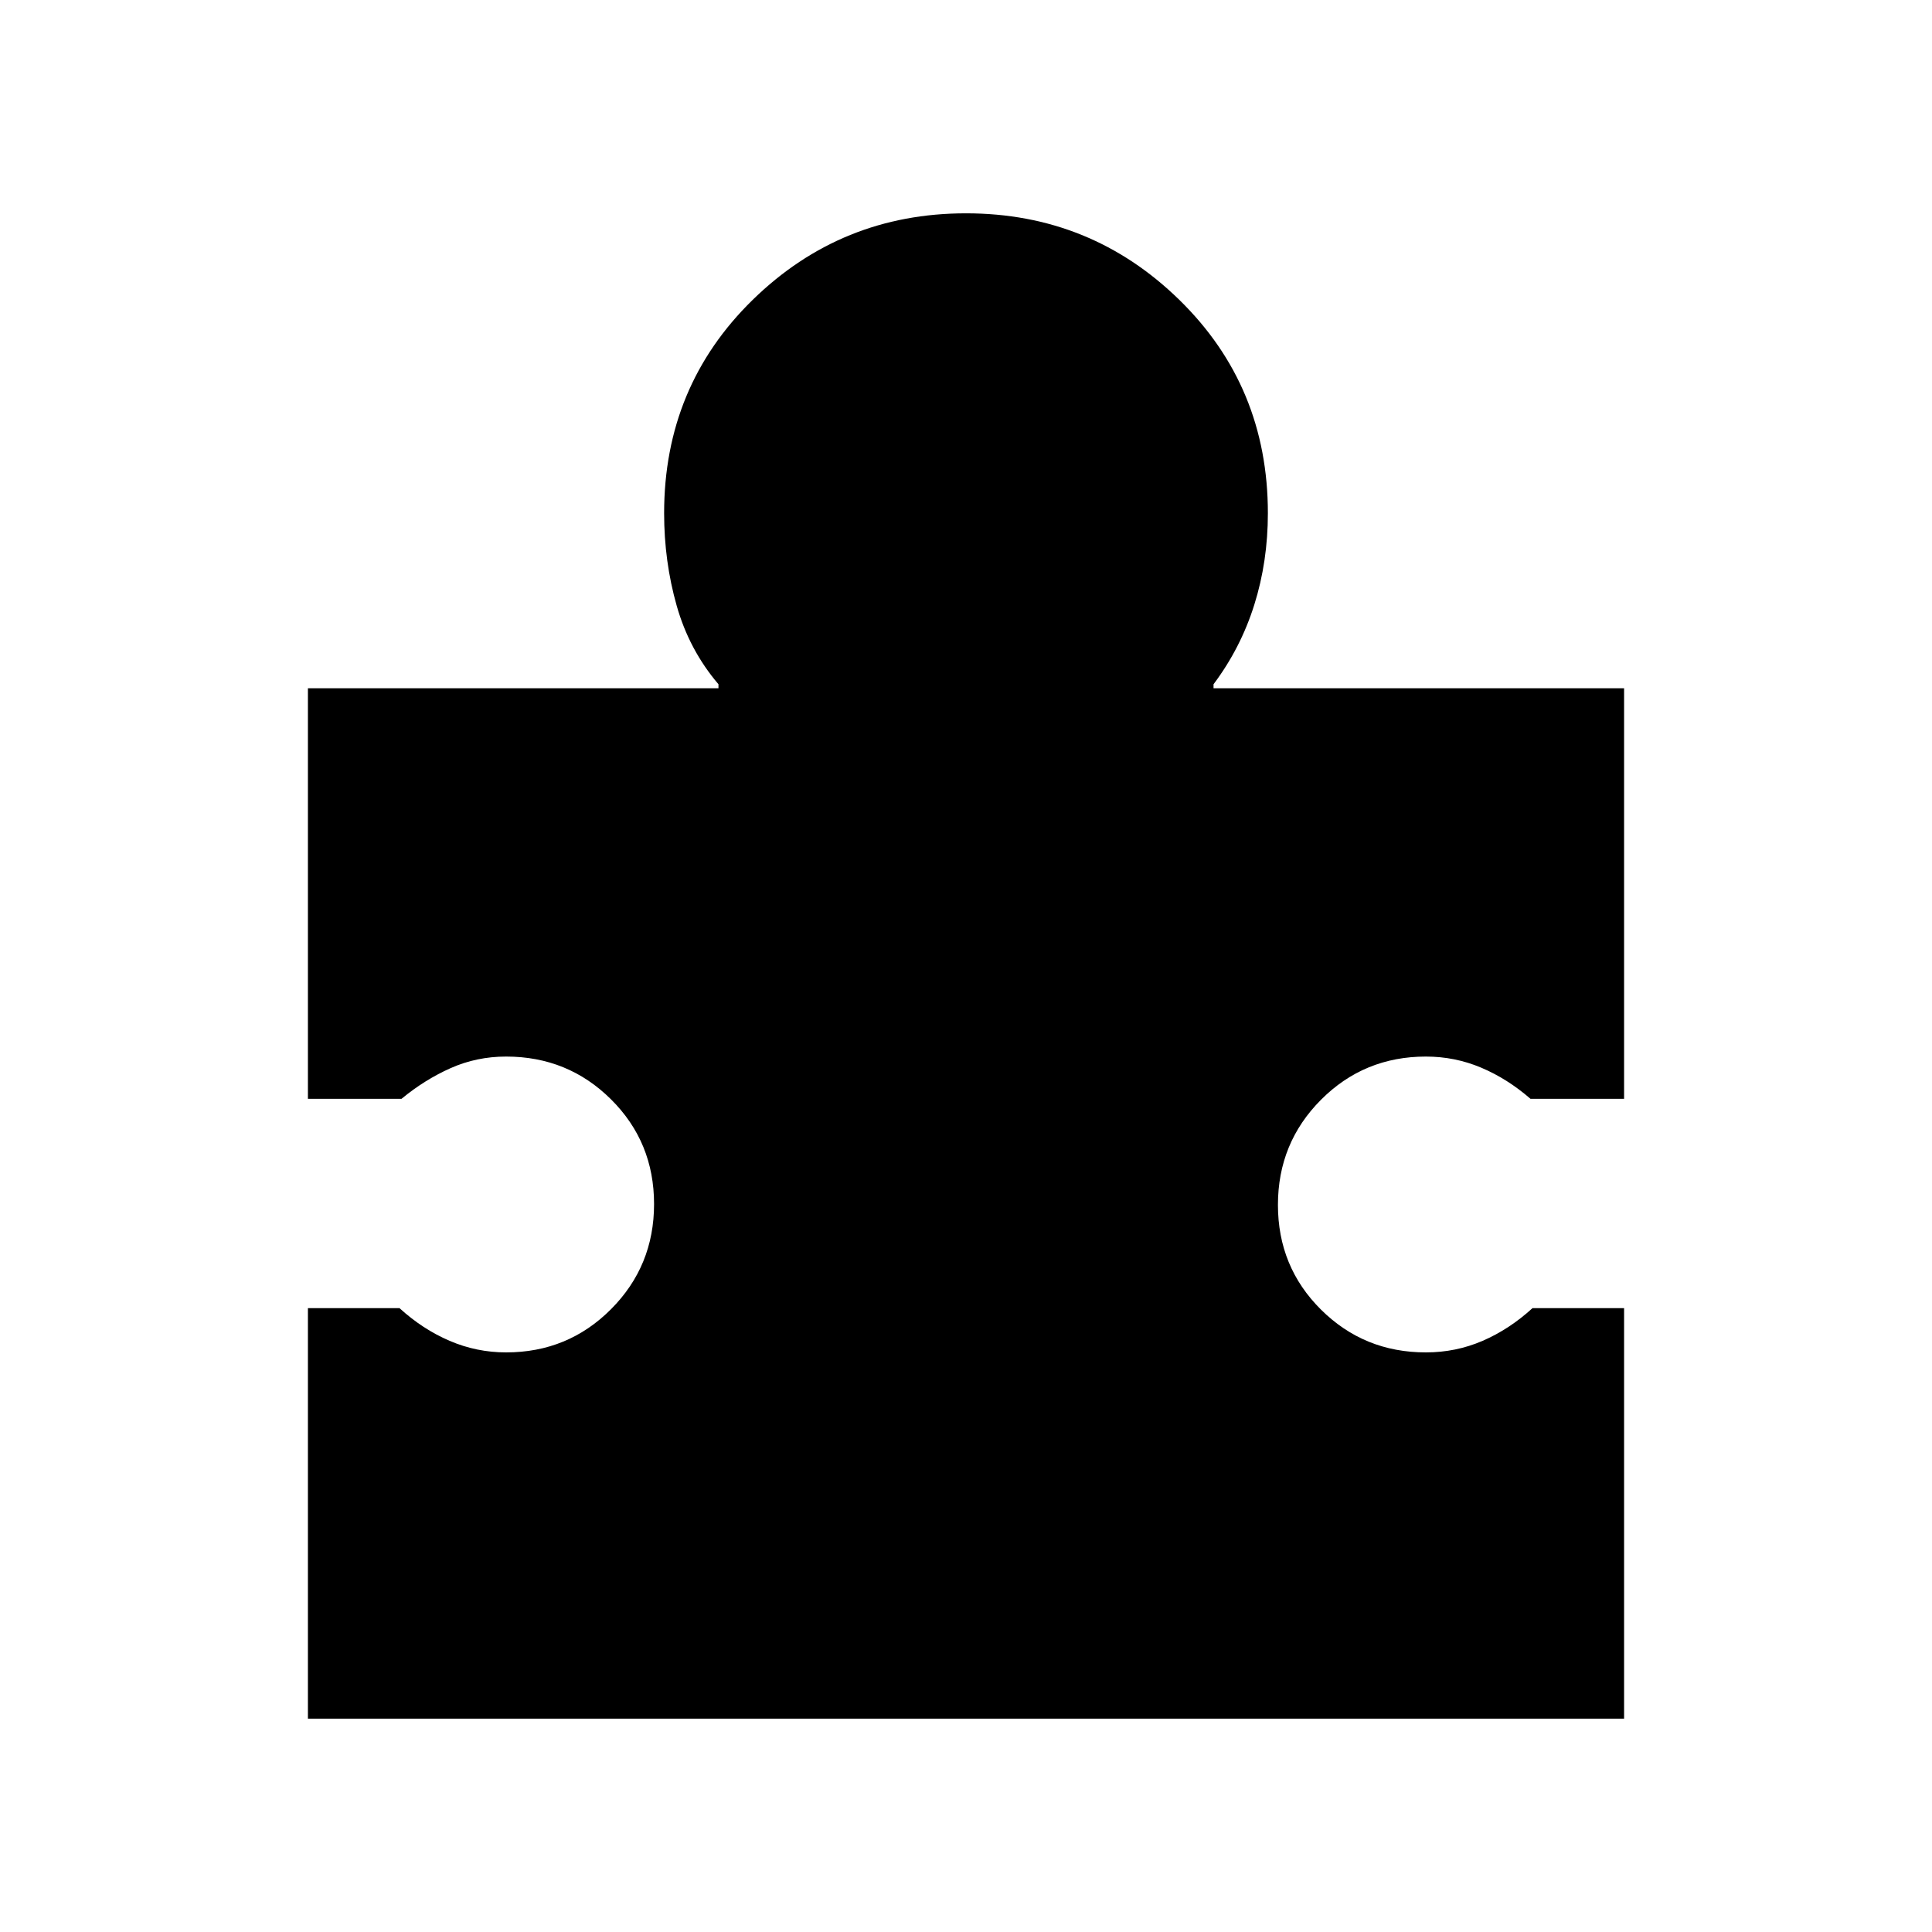 <svg xmlns="http://www.w3.org/2000/svg" height="20" viewBox="0 -960 960 960" width="20"><path d="M807-310v204H153v-204h45.5q11.5 10.5 24.91 16.25T251.5-288q30.7 0 52.1-21.46 21.4-21.46 21.4-52.25t-21.4-52.04Q282.2-435 251.5-435q-14.68 0-27.59 5.75T199.5-414H153v-204h204v-2q-14.5-17-20.75-39T330-705q0-63 44-106t106-43q62 0 106 43t44 106q0 24-6.75 45.5T603-620v2h204v204h-46.5q-11.5-10-24.54-15.5T708.5-435q-30.7 0-52.1 21.46-21.4 21.46-21.4 52.25t21.4 52.04Q677.8-288 708.5-288q14.92 0 28.21-5.75Q750-299.5 761.5-310H807Z"/></svg>